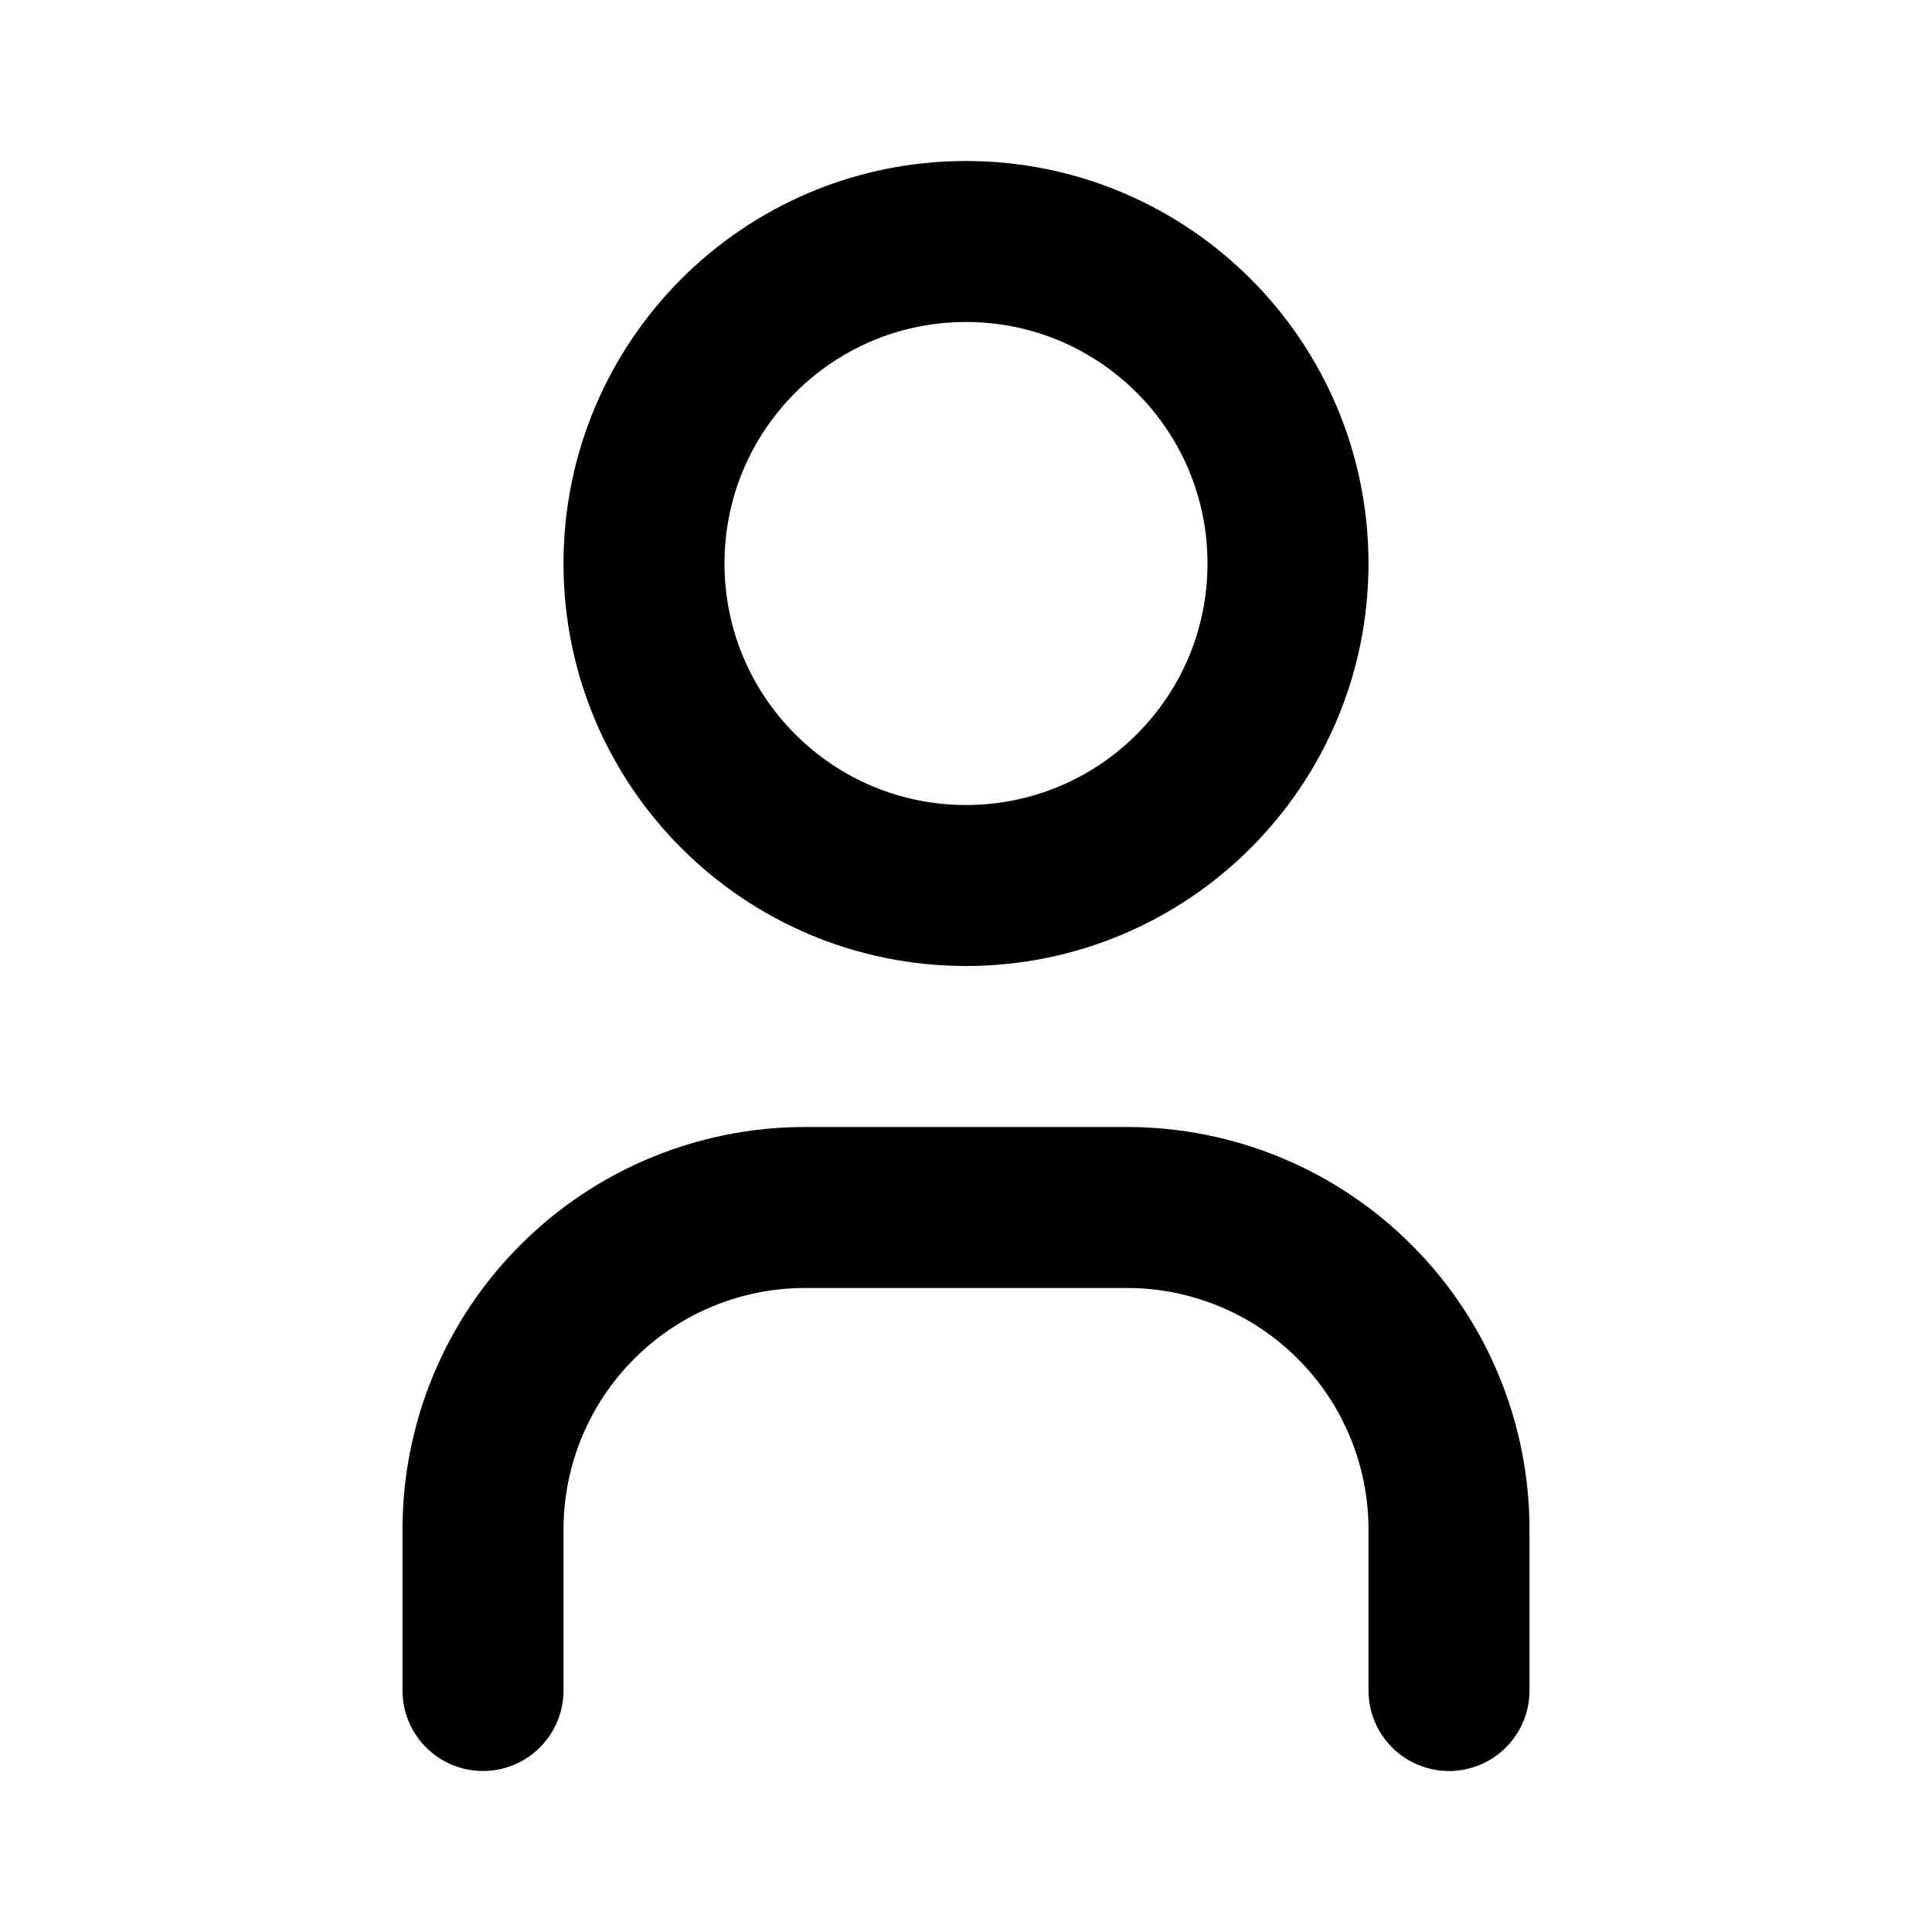 <svg width="18" height="18" viewBox="0 0 18 18" fill="none" xmlns="http://www.w3.org/2000/svg">
<path d="M9 8.25C10.657 8.25 12 6.907 12 5.25C12 3.593 10.657 2.25 9 2.25C7.343 2.25 6 3.593 6 5.25C6 6.907 7.343 8.25 9 8.25Z" stroke="black" stroke-width="1.5" stroke-linecap="round" stroke-linejoin="round"/>
<path d="M4.5 15.75V14.25C4.5 13.455 4.816 12.691 5.379 12.129C5.941 11.566 6.704 11.25 7.5 11.25H10.5C11.296 11.25 12.059 11.566 12.621 12.129C13.184 12.691 13.5 13.455 13.5 14.25V15.75" stroke="black" stroke-width="1.5" stroke-linecap="round" stroke-linejoin="round"/>
</svg>
